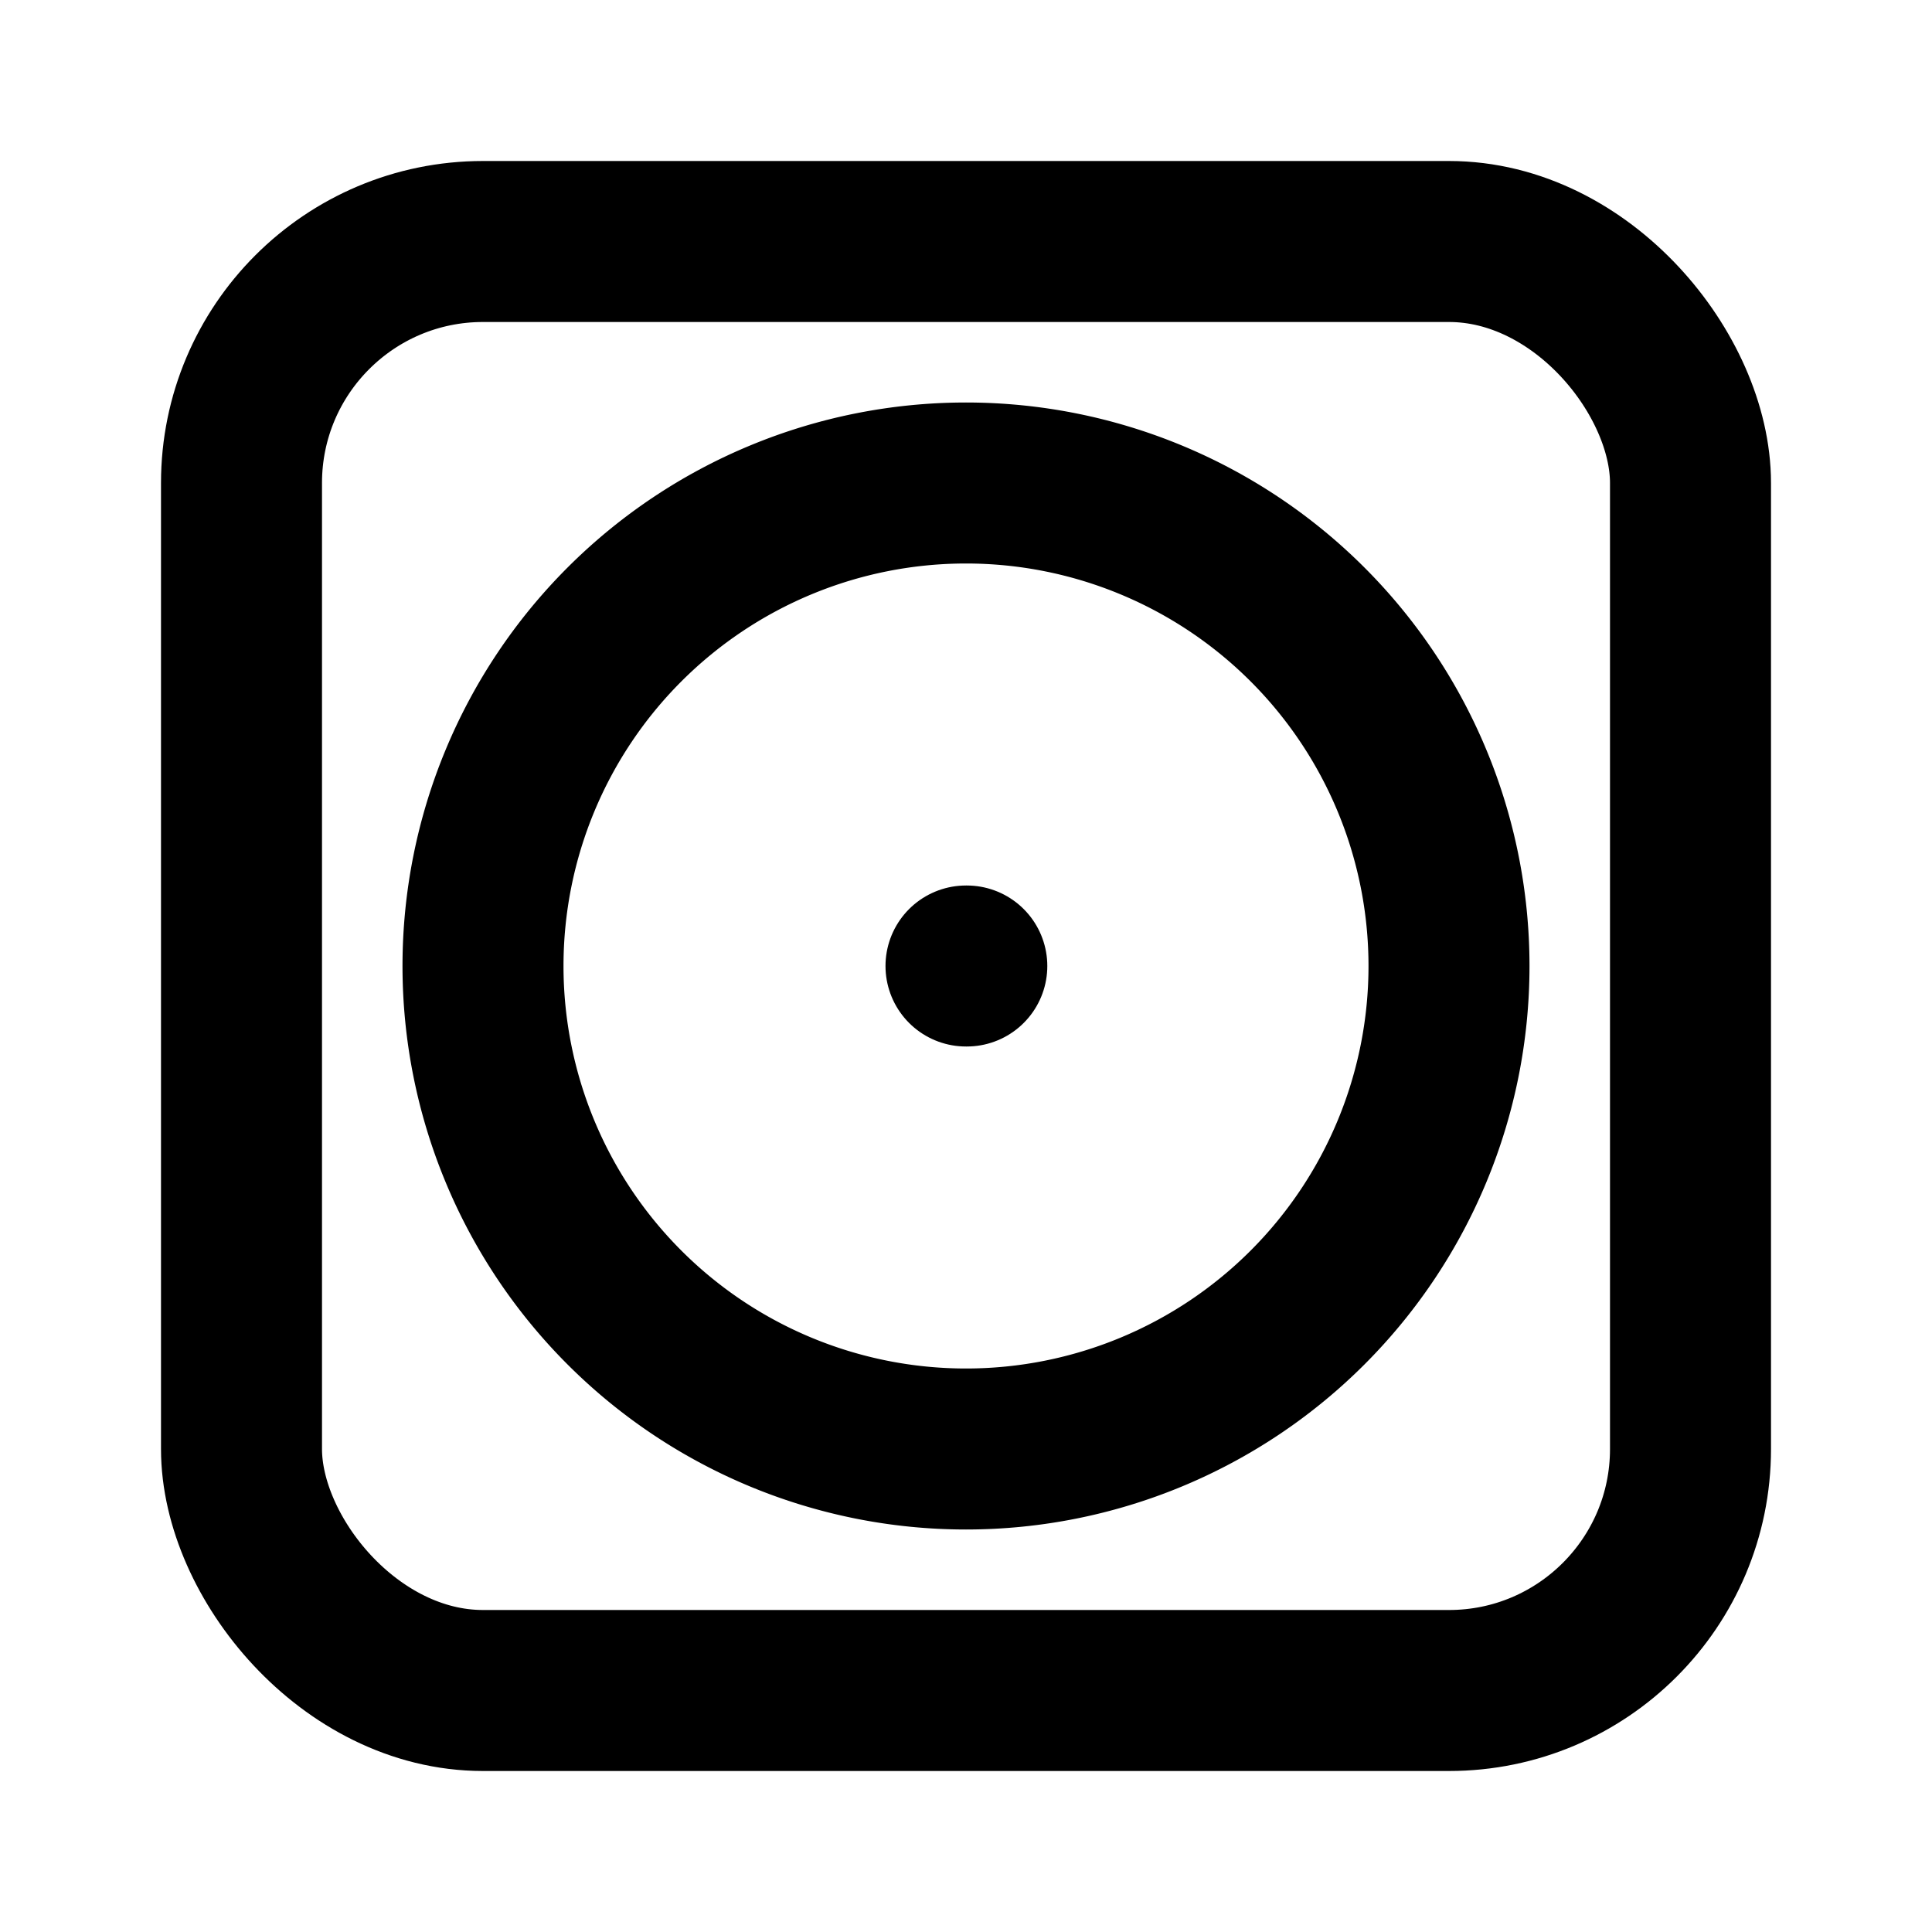 <svg viewBox="0 0 24 24" xmlns="http://www.w3.org/2000/svg"><g fill="none"><path d="M0 0h24v24H0Z"/><g stroke-linecap="round" stroke-width="2" stroke="#000" fill="none" stroke-linejoin="round"><rect width="18" height="18" x="3" y="3" rx="3"/><path d="M12 6a6 6 0 1 0 0 12 6 6 0 1 0 0-12Z"/><path d="M12 12h.01"/></g></g></svg>